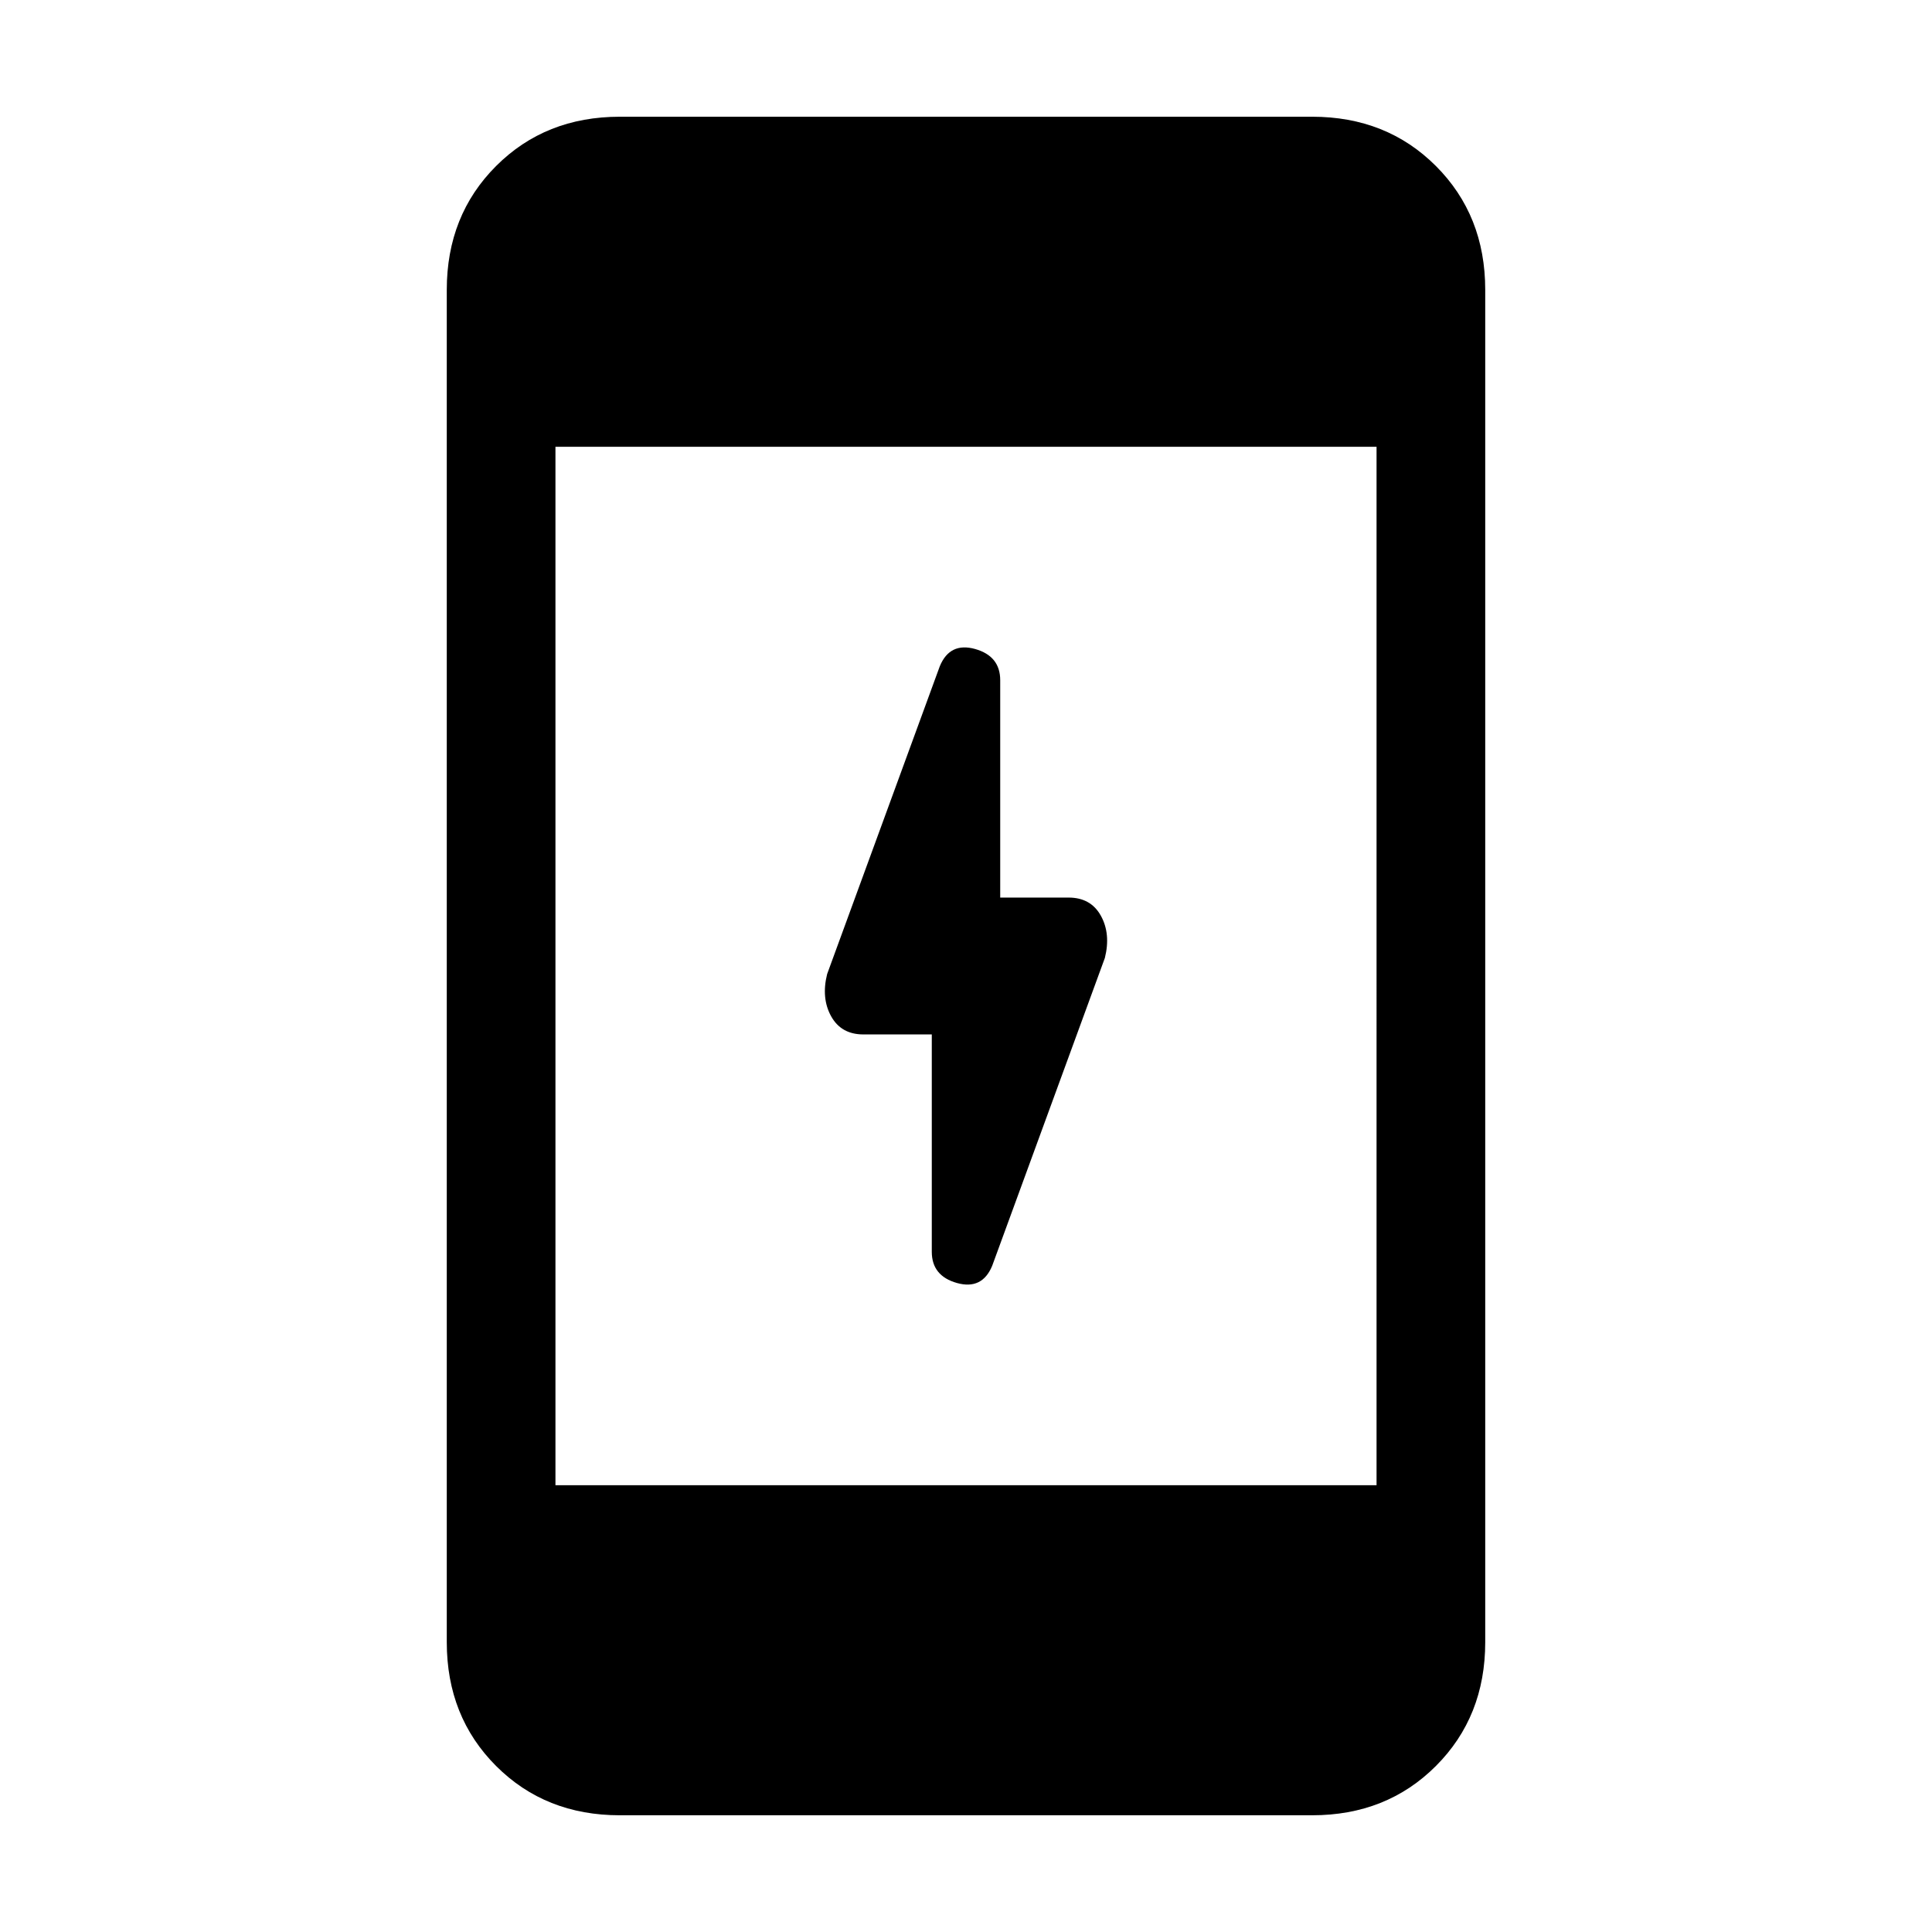 <svg xmlns="http://www.w3.org/2000/svg" height="24" width="24"><path d="M11.575 15.55v-2.7h-.85q-.275 0-.4-.225t-.05-.525l1.4-3.825q.125-.3.438-.213.312.088.312.388v2.7h.85q.275 0 .4.225t.05.525l-1.4 3.825q-.125.3-.437.213-.313-.088-.313-.388Zm-3.875 7q-.925 0-1.537-.612-.613-.613-.613-1.538V3.6q0-.925.613-1.538.612-.612 1.537-.612h8.6q.925 0 1.537.612.613.613.613 1.538v16.8q0 .925-.613 1.538-.612.612-1.537.612Zm-.8-4.1h10.2V5.55H6.9Z"/></svg>